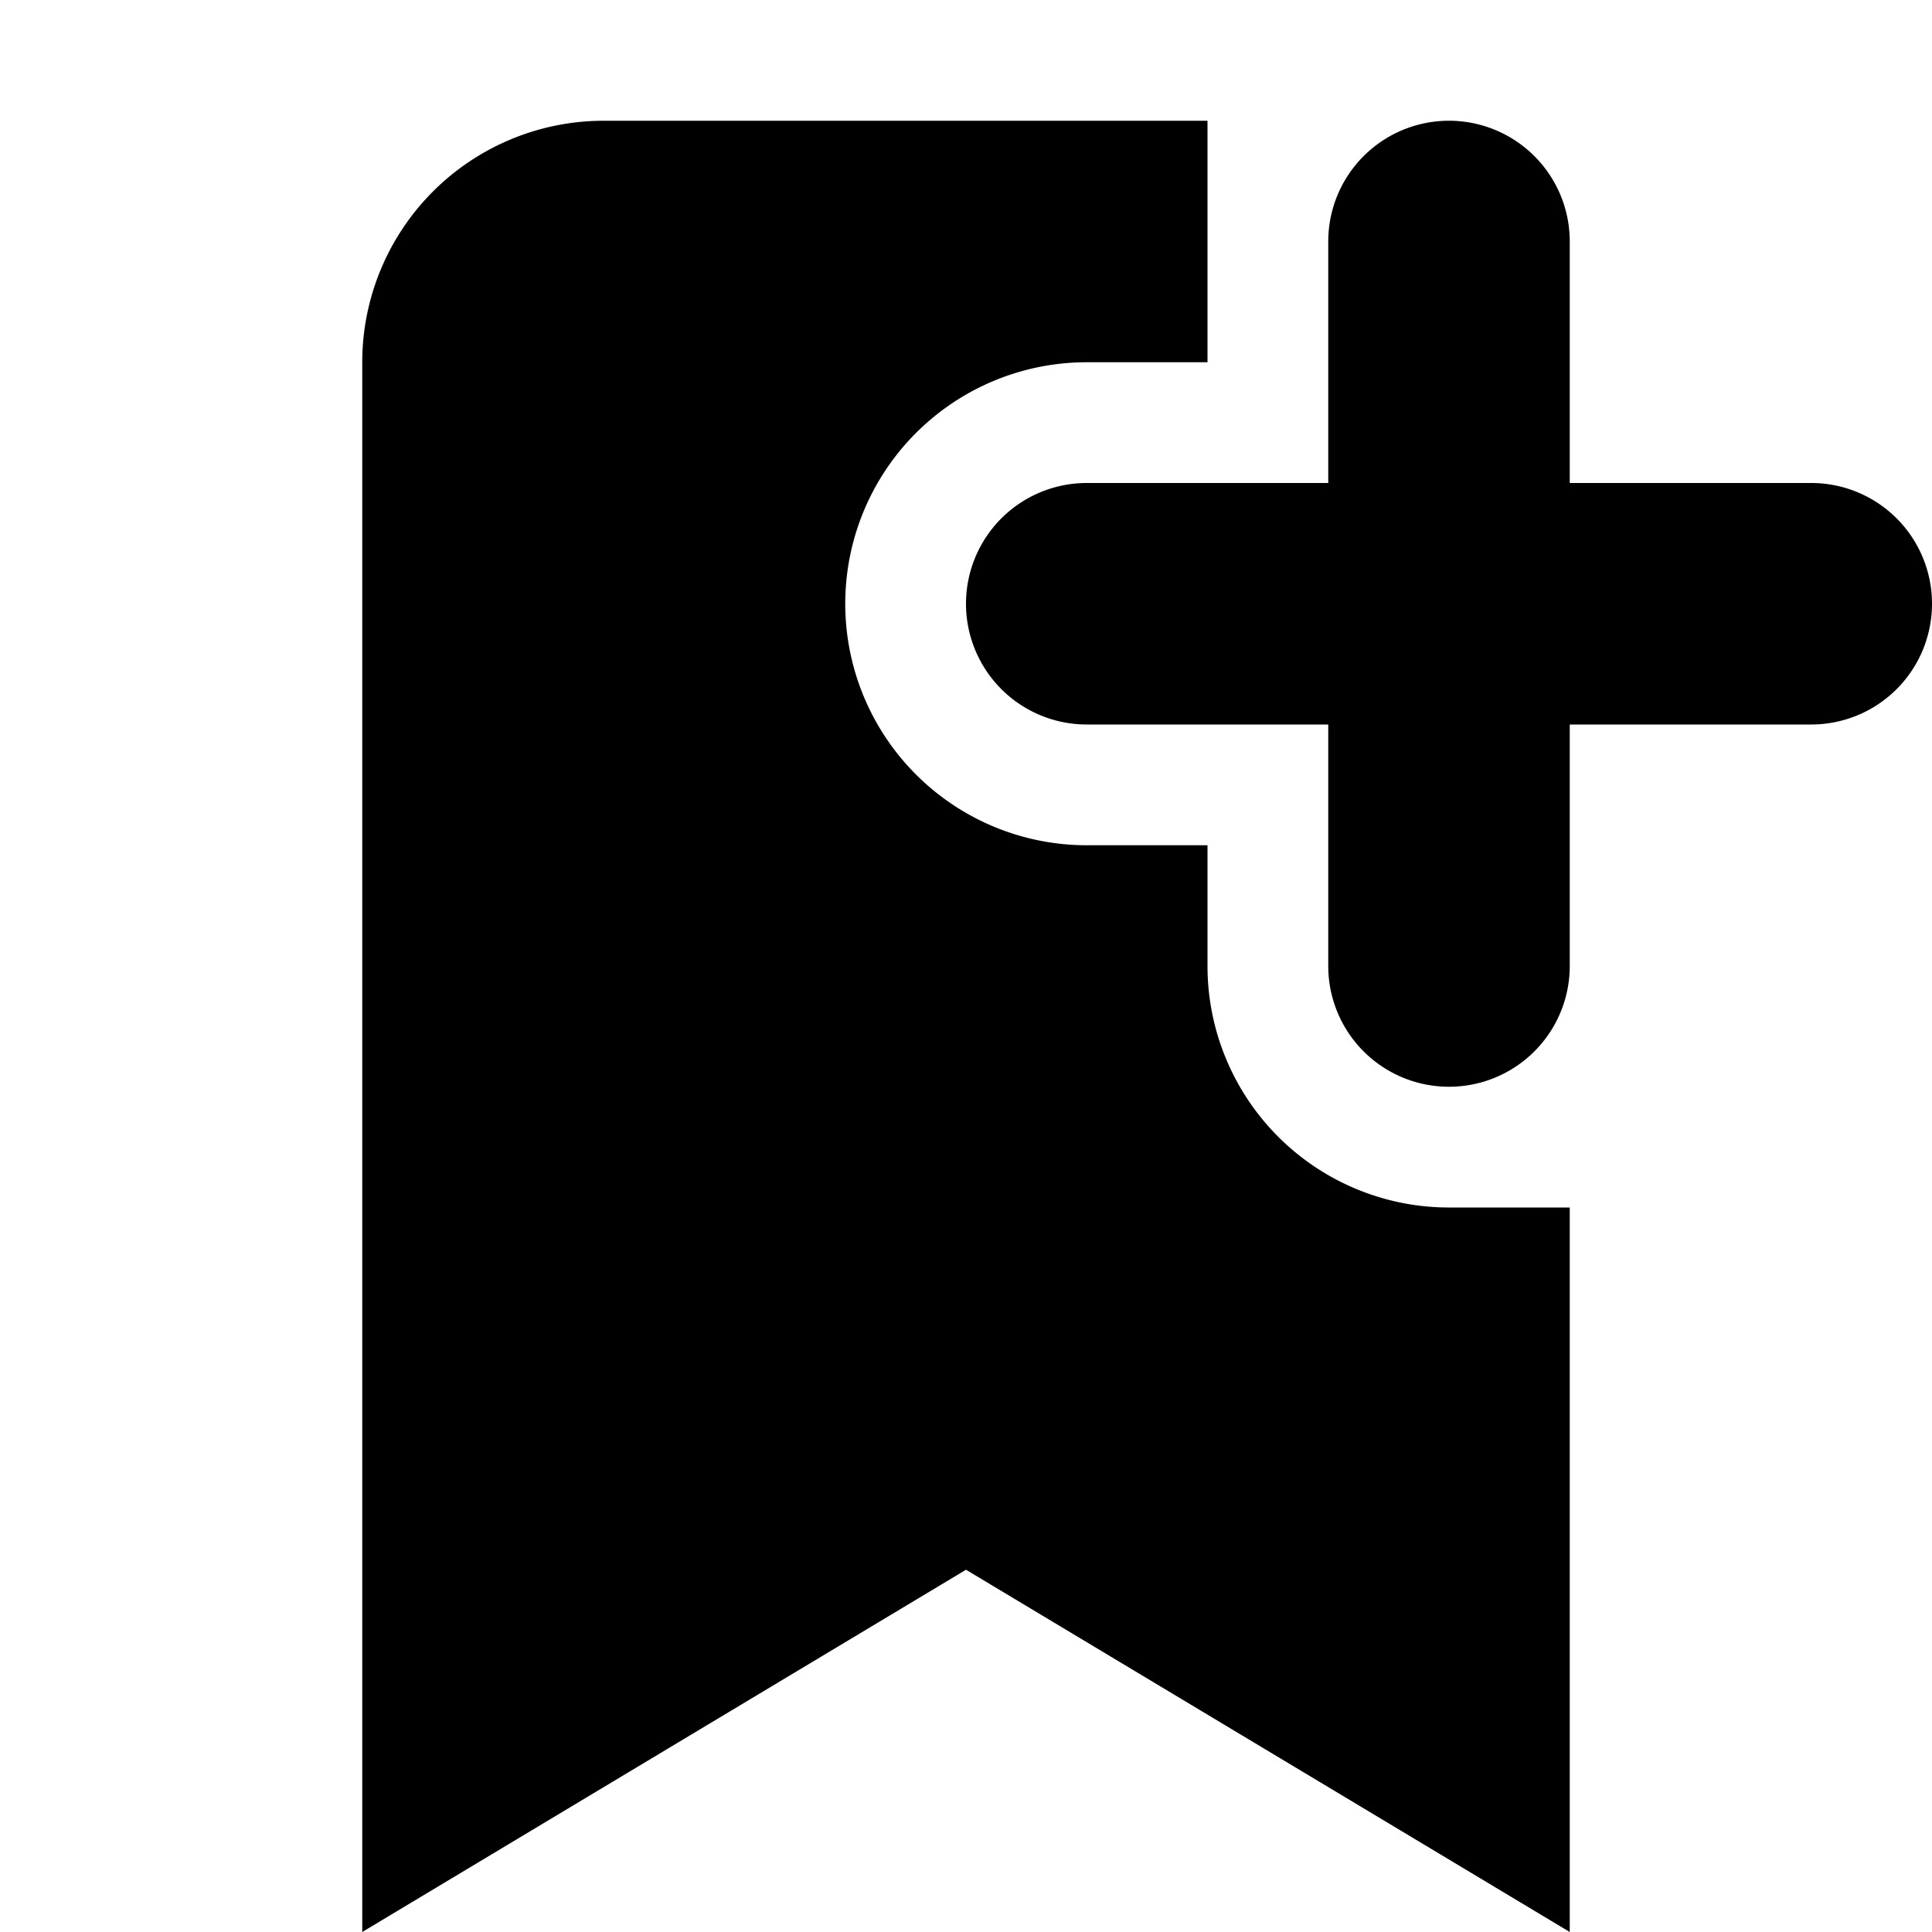 <svg width="16" height="16" fill="none" xmlns="http://www.w3.org/2000/svg">
  <path fill-rule="evenodd" clip-rule="evenodd" d="M13 10h-1a2 2 0 01-2-2V7H9a2 2 0 010-4h1V1H5a2 2 0 00-2 2v13l5-3 5 3v-6zm3-5a1 1 0 01-1 1h-2v2a1 1 0 11-2 0V6H9a1 1 0 110-2h2V2a1 1 0 112 0v2h2a1 1 0 011 1z" fill="#000"/>
</svg>
